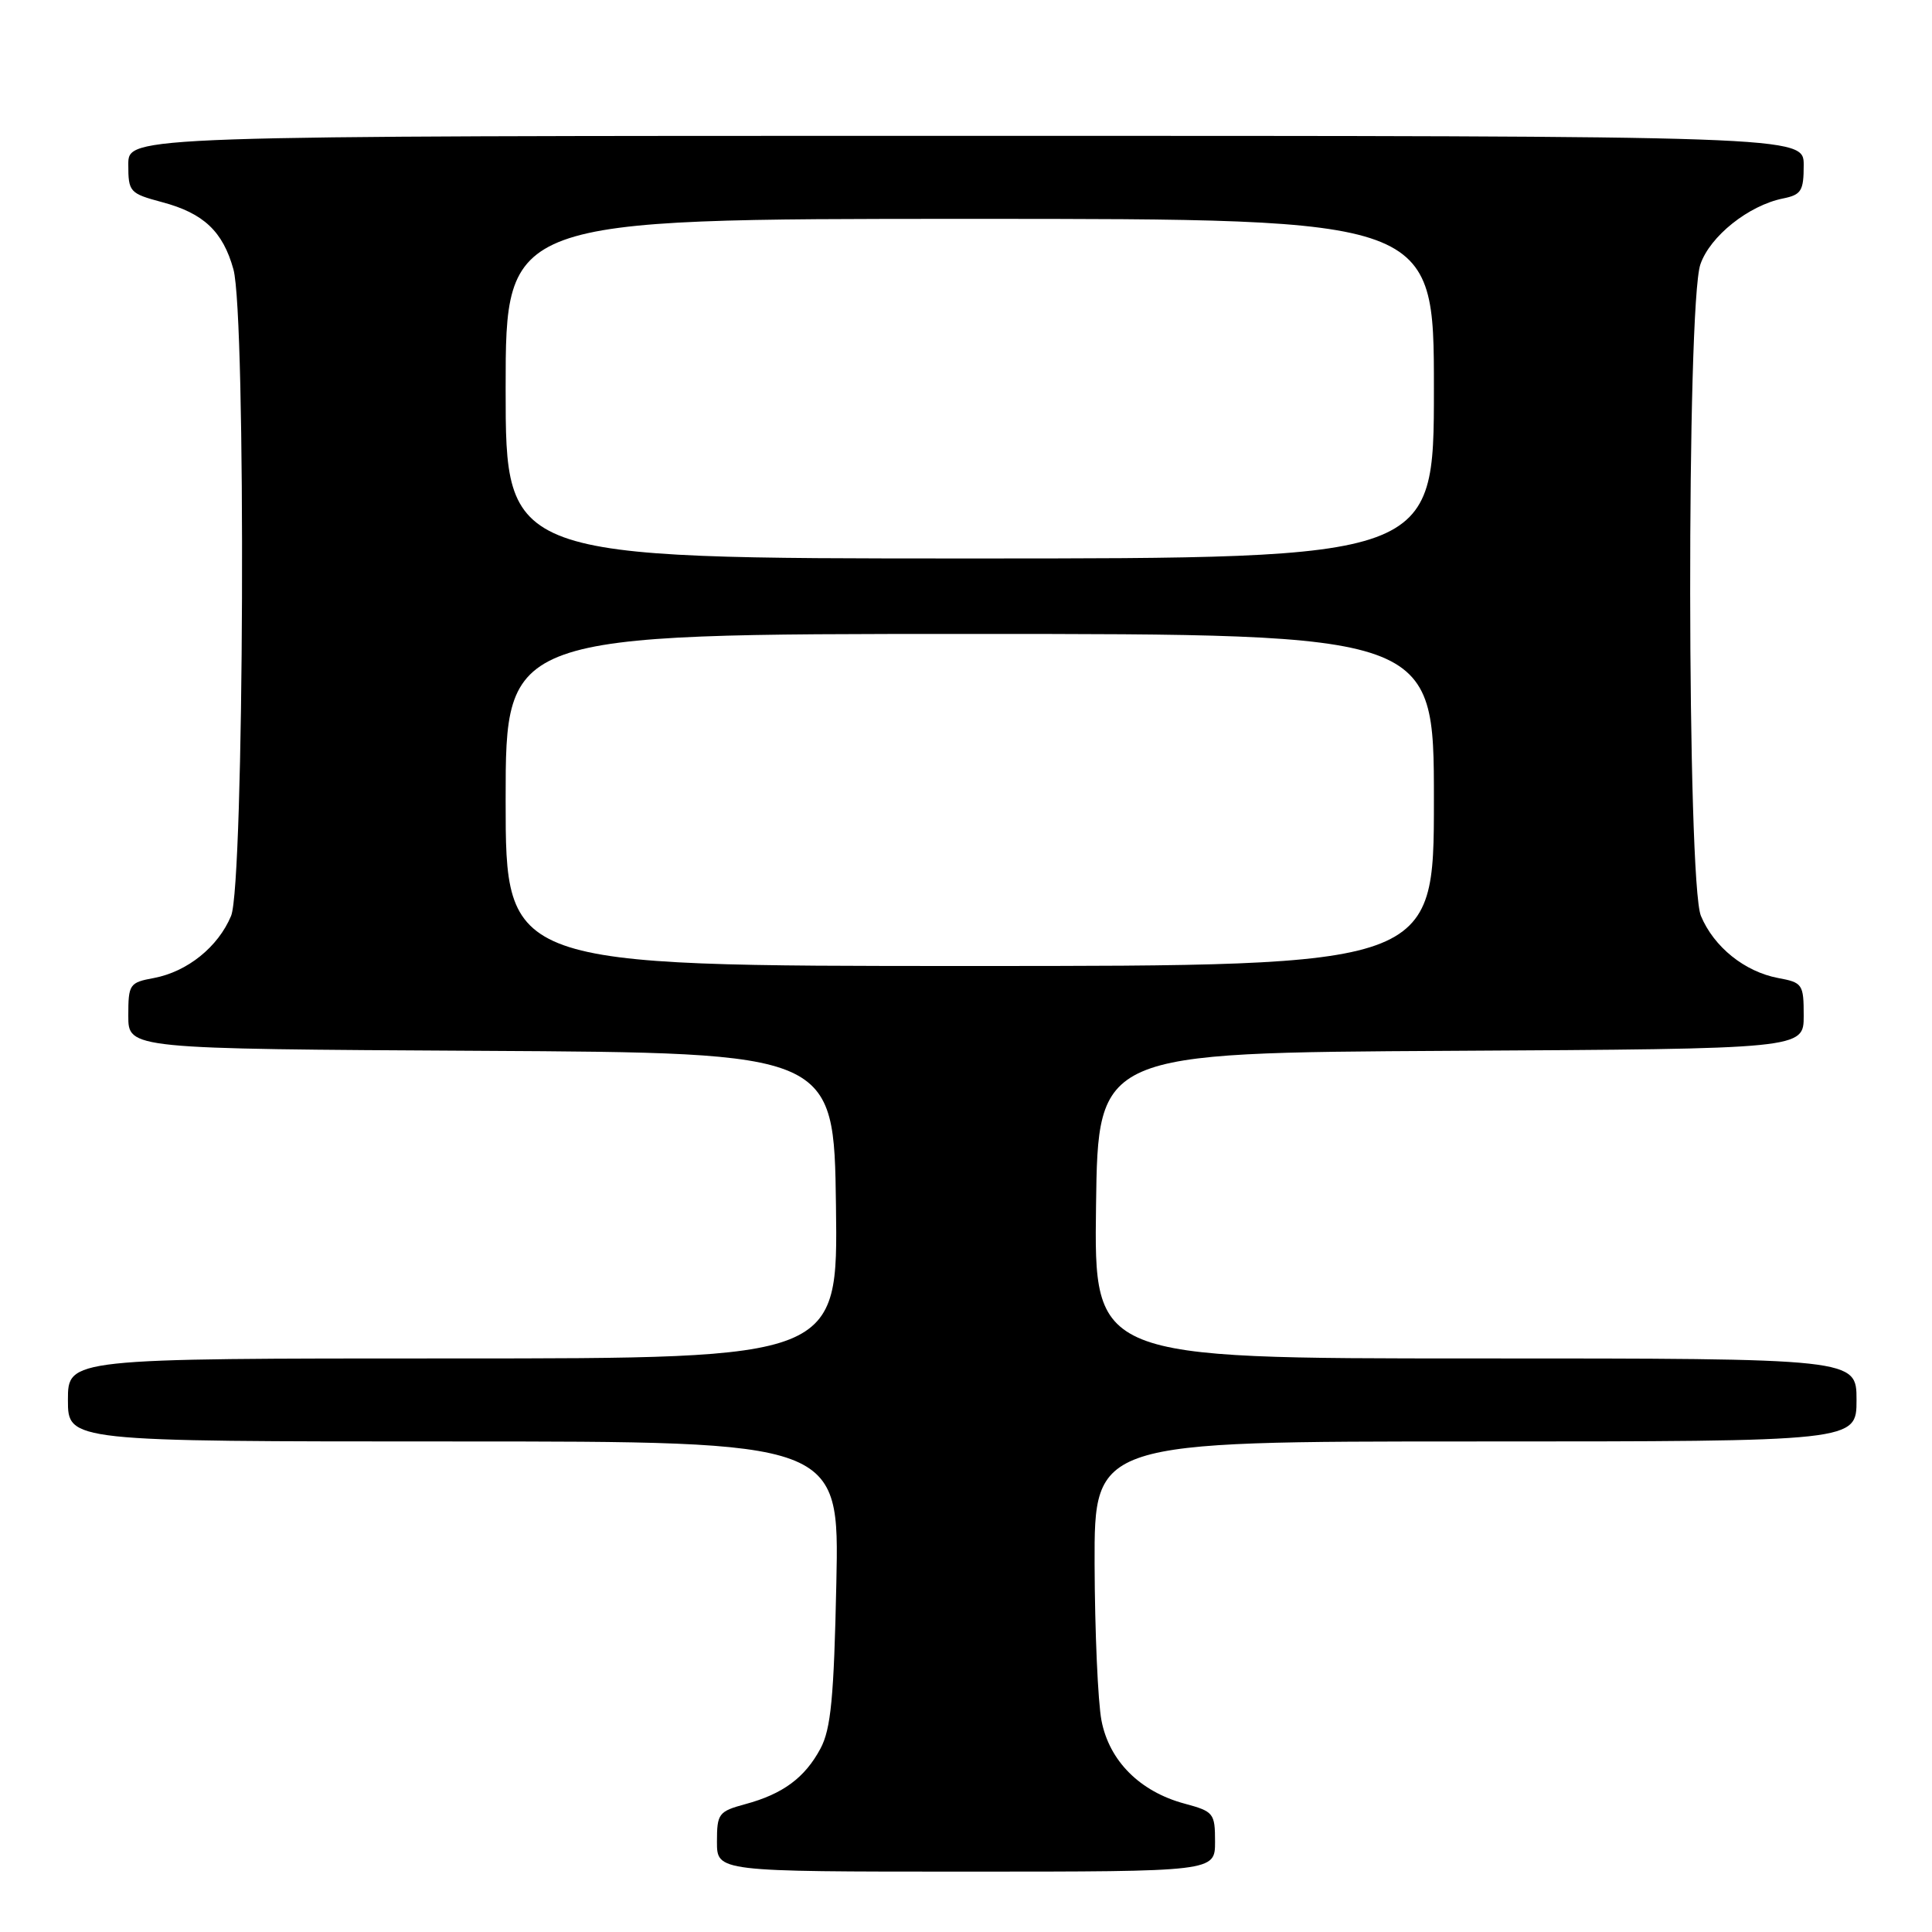 <?xml version="1.0" encoding="UTF-8" standalone="no"?>
<!DOCTYPE svg PUBLIC "-//W3C//DTD SVG 1.1//EN" "http://www.w3.org/Graphics/SVG/1.1/DTD/svg11.dtd" >
<svg xmlns="http://www.w3.org/2000/svg" xmlns:xlink="http://www.w3.org/1999/xlink" version="1.1" viewBox="0 0 256 256">
 <g >
 <path fill="currentColor"
d=" M 161.00 244.04 C 161.00 240.26 160.82 240.03 156.96 238.99 C 151.04 237.40 146.98 233.33 145.95 227.97 C 145.48 225.51 145.07 216.19 145.04 207.25 C 145.00 191.00 145.00 191.00 195.50 191.00 C 246.00 191.00 246.00 191.00 246.00 185.50 C 246.00 180.00 246.00 180.00 195.48 180.00 C 144.96 180.00 144.96 180.00 145.23 159.75 C 145.50 139.50 145.50 139.50 192.25 139.24 C 239.00 138.98 239.00 138.98 239.00 134.60 C 239.00 130.41 238.85 130.19 235.60 129.59 C 231.17 128.75 227.10 125.48 225.38 121.36 C 223.53 116.93 223.46 40.39 225.31 35.03 C 226.59 31.29 231.71 27.22 236.25 26.30 C 238.68 25.81 239.00 25.30 239.00 21.88 C 239.00 18.00 239.00 18.00 128.00 18.00 C 17.00 18.00 17.00 18.00 17.00 21.79 C 17.00 25.44 17.17 25.63 21.49 26.79 C 26.98 28.25 29.54 30.67 30.93 35.69 C 32.63 41.82 32.36 117.20 30.62 121.36 C 28.90 125.48 24.83 128.75 20.40 129.59 C 17.15 130.19 17.00 130.41 17.00 134.60 C 17.00 138.98 17.00 138.98 63.75 139.24 C 110.50 139.50 110.50 139.50 110.77 159.75 C 111.04 180.00 111.04 180.00 60.02 180.00 C 9.00 180.00 9.00 180.00 9.00 185.50 C 9.00 191.00 9.00 191.00 60.11 191.00 C 111.22 191.00 111.22 191.00 110.82 209.75 C 110.50 224.96 110.10 229.10 108.72 231.69 C 106.65 235.56 103.73 237.72 98.75 239.06 C 95.22 240.02 95.00 240.31 95.00 244.04 C 95.00 248.00 95.00 248.00 128.00 248.00 C 161.00 248.00 161.00 248.00 161.00 244.04 Z  M 67.00 106.00 C 67.00 84.00 67.00 84.00 128.50 84.00 C 190.00 84.00 190.00 84.00 190.00 106.00 C 190.00 128.00 190.00 128.00 128.50 128.00 C 67.00 128.00 67.00 128.00 67.00 106.00 Z  M 67.00 51.50 C 67.00 29.00 67.00 29.00 128.50 29.00 C 190.00 29.00 190.00 29.00 190.00 51.50 C 190.00 74.00 190.00 74.00 128.50 74.00 C 67.00 74.00 67.00 74.00 67.00 51.50 Z "/>
</g>
</svg>